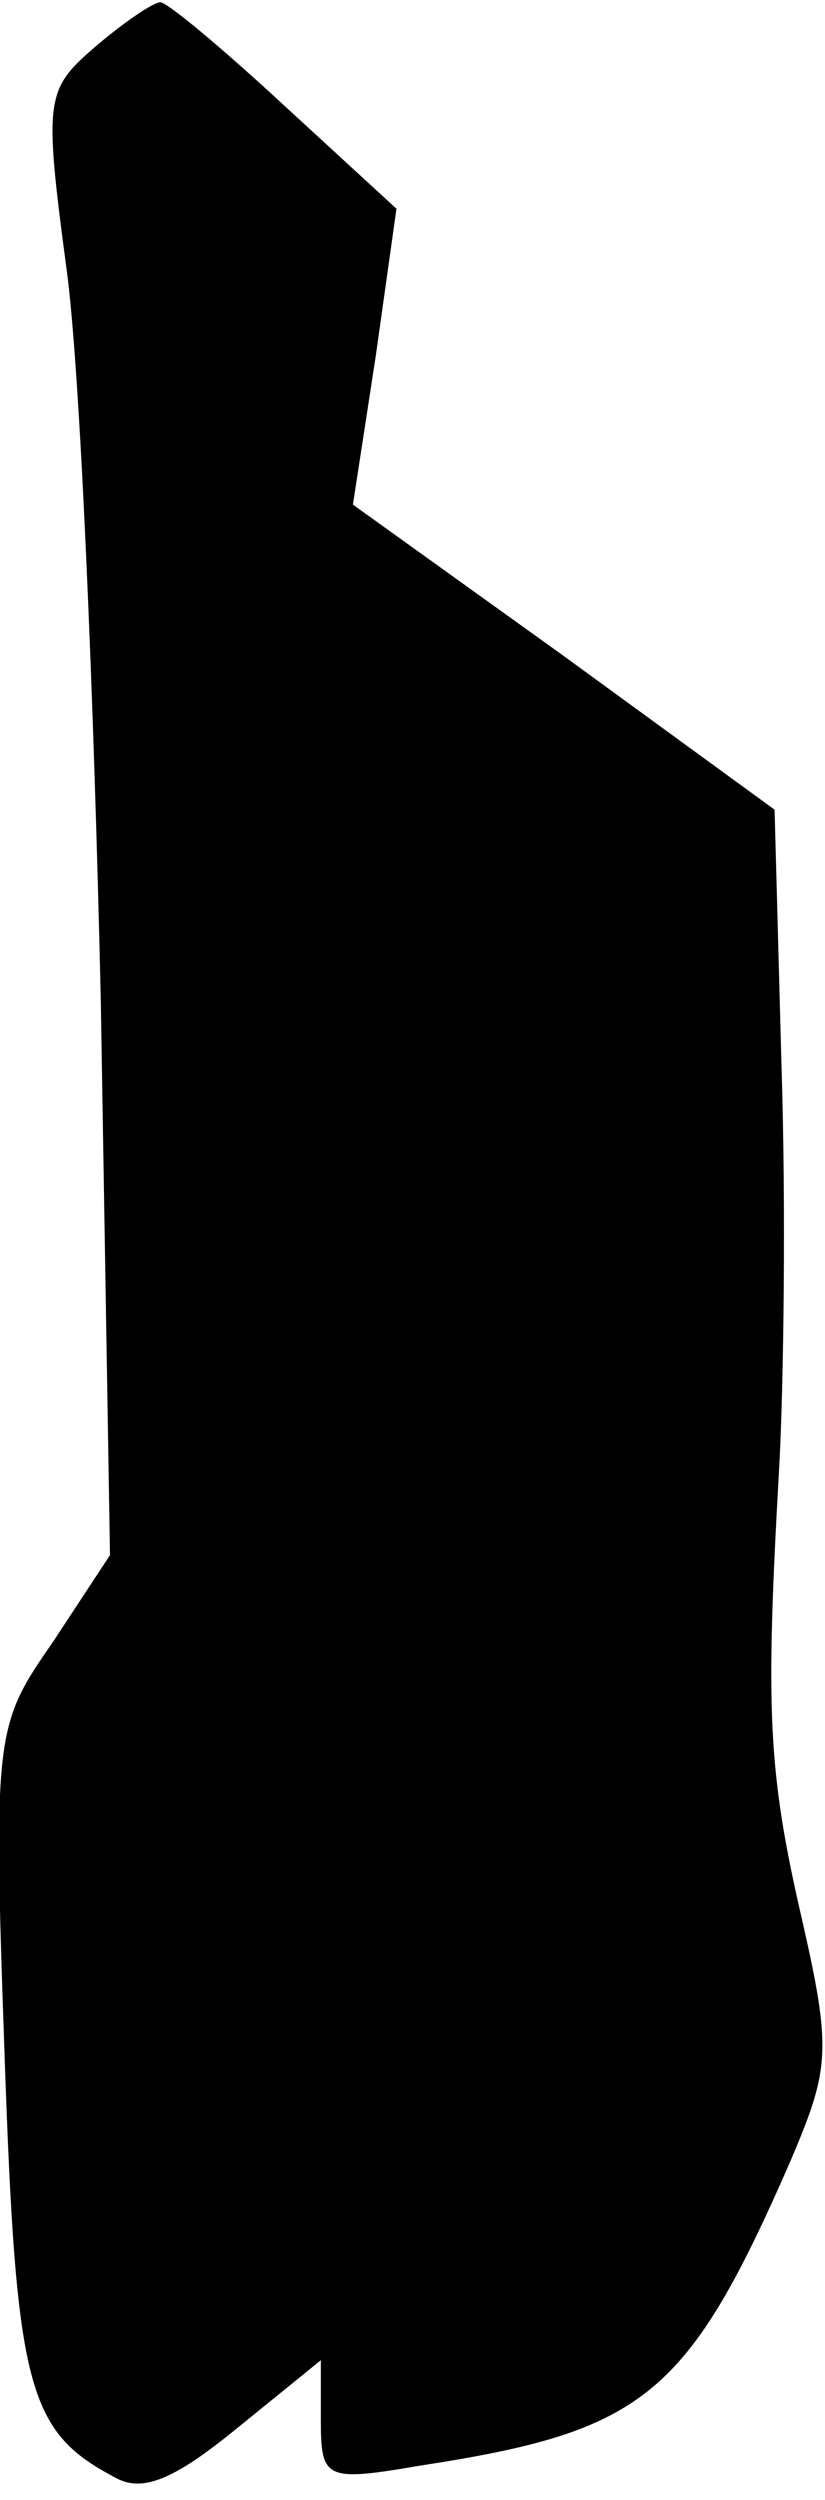 <?xml version="1.0" standalone="no"?>
<!DOCTYPE svg PUBLIC "-//W3C//DTD SVG 20010904//EN"
 "http://www.w3.org/TR/2001/REC-SVG-20010904/DTD/svg10.dtd">
<svg version="1.0" xmlns="http://www.w3.org/2000/svg"
 width="36pt" height="109pt" viewBox="0 0 36 109"
 preserveAspectRatio="xMidYMid meet">
<g transform="translate(0,109) scale(0.1,-0.1)"
fill="#000000" stroke="none">
<path fill="#000000" stroke="none" d="M42 1070 c-22 -19 -23 -22 -13 -97 6
-43 12 -187 15 -320 l4 -241 -25 -38 c-25 -36 -26 -39 -21 -180 5 -145 10
-164 48 -184 12 -7 26 -1 53 21 l37 30 0 -26 c0 -26 2 -27 43 -20 98 15 117
30 162 133 17 40 18 48 5 105 -15 65 -16 91 -10 197 2 36 3 115 1 176 l-3 111
-92 67 -92 66 10 65 9 64 -49 45 c-27 25 -51 45 -54 45 -3 0 -15 -8 -28 -19z"/>
</g>
</svg>
